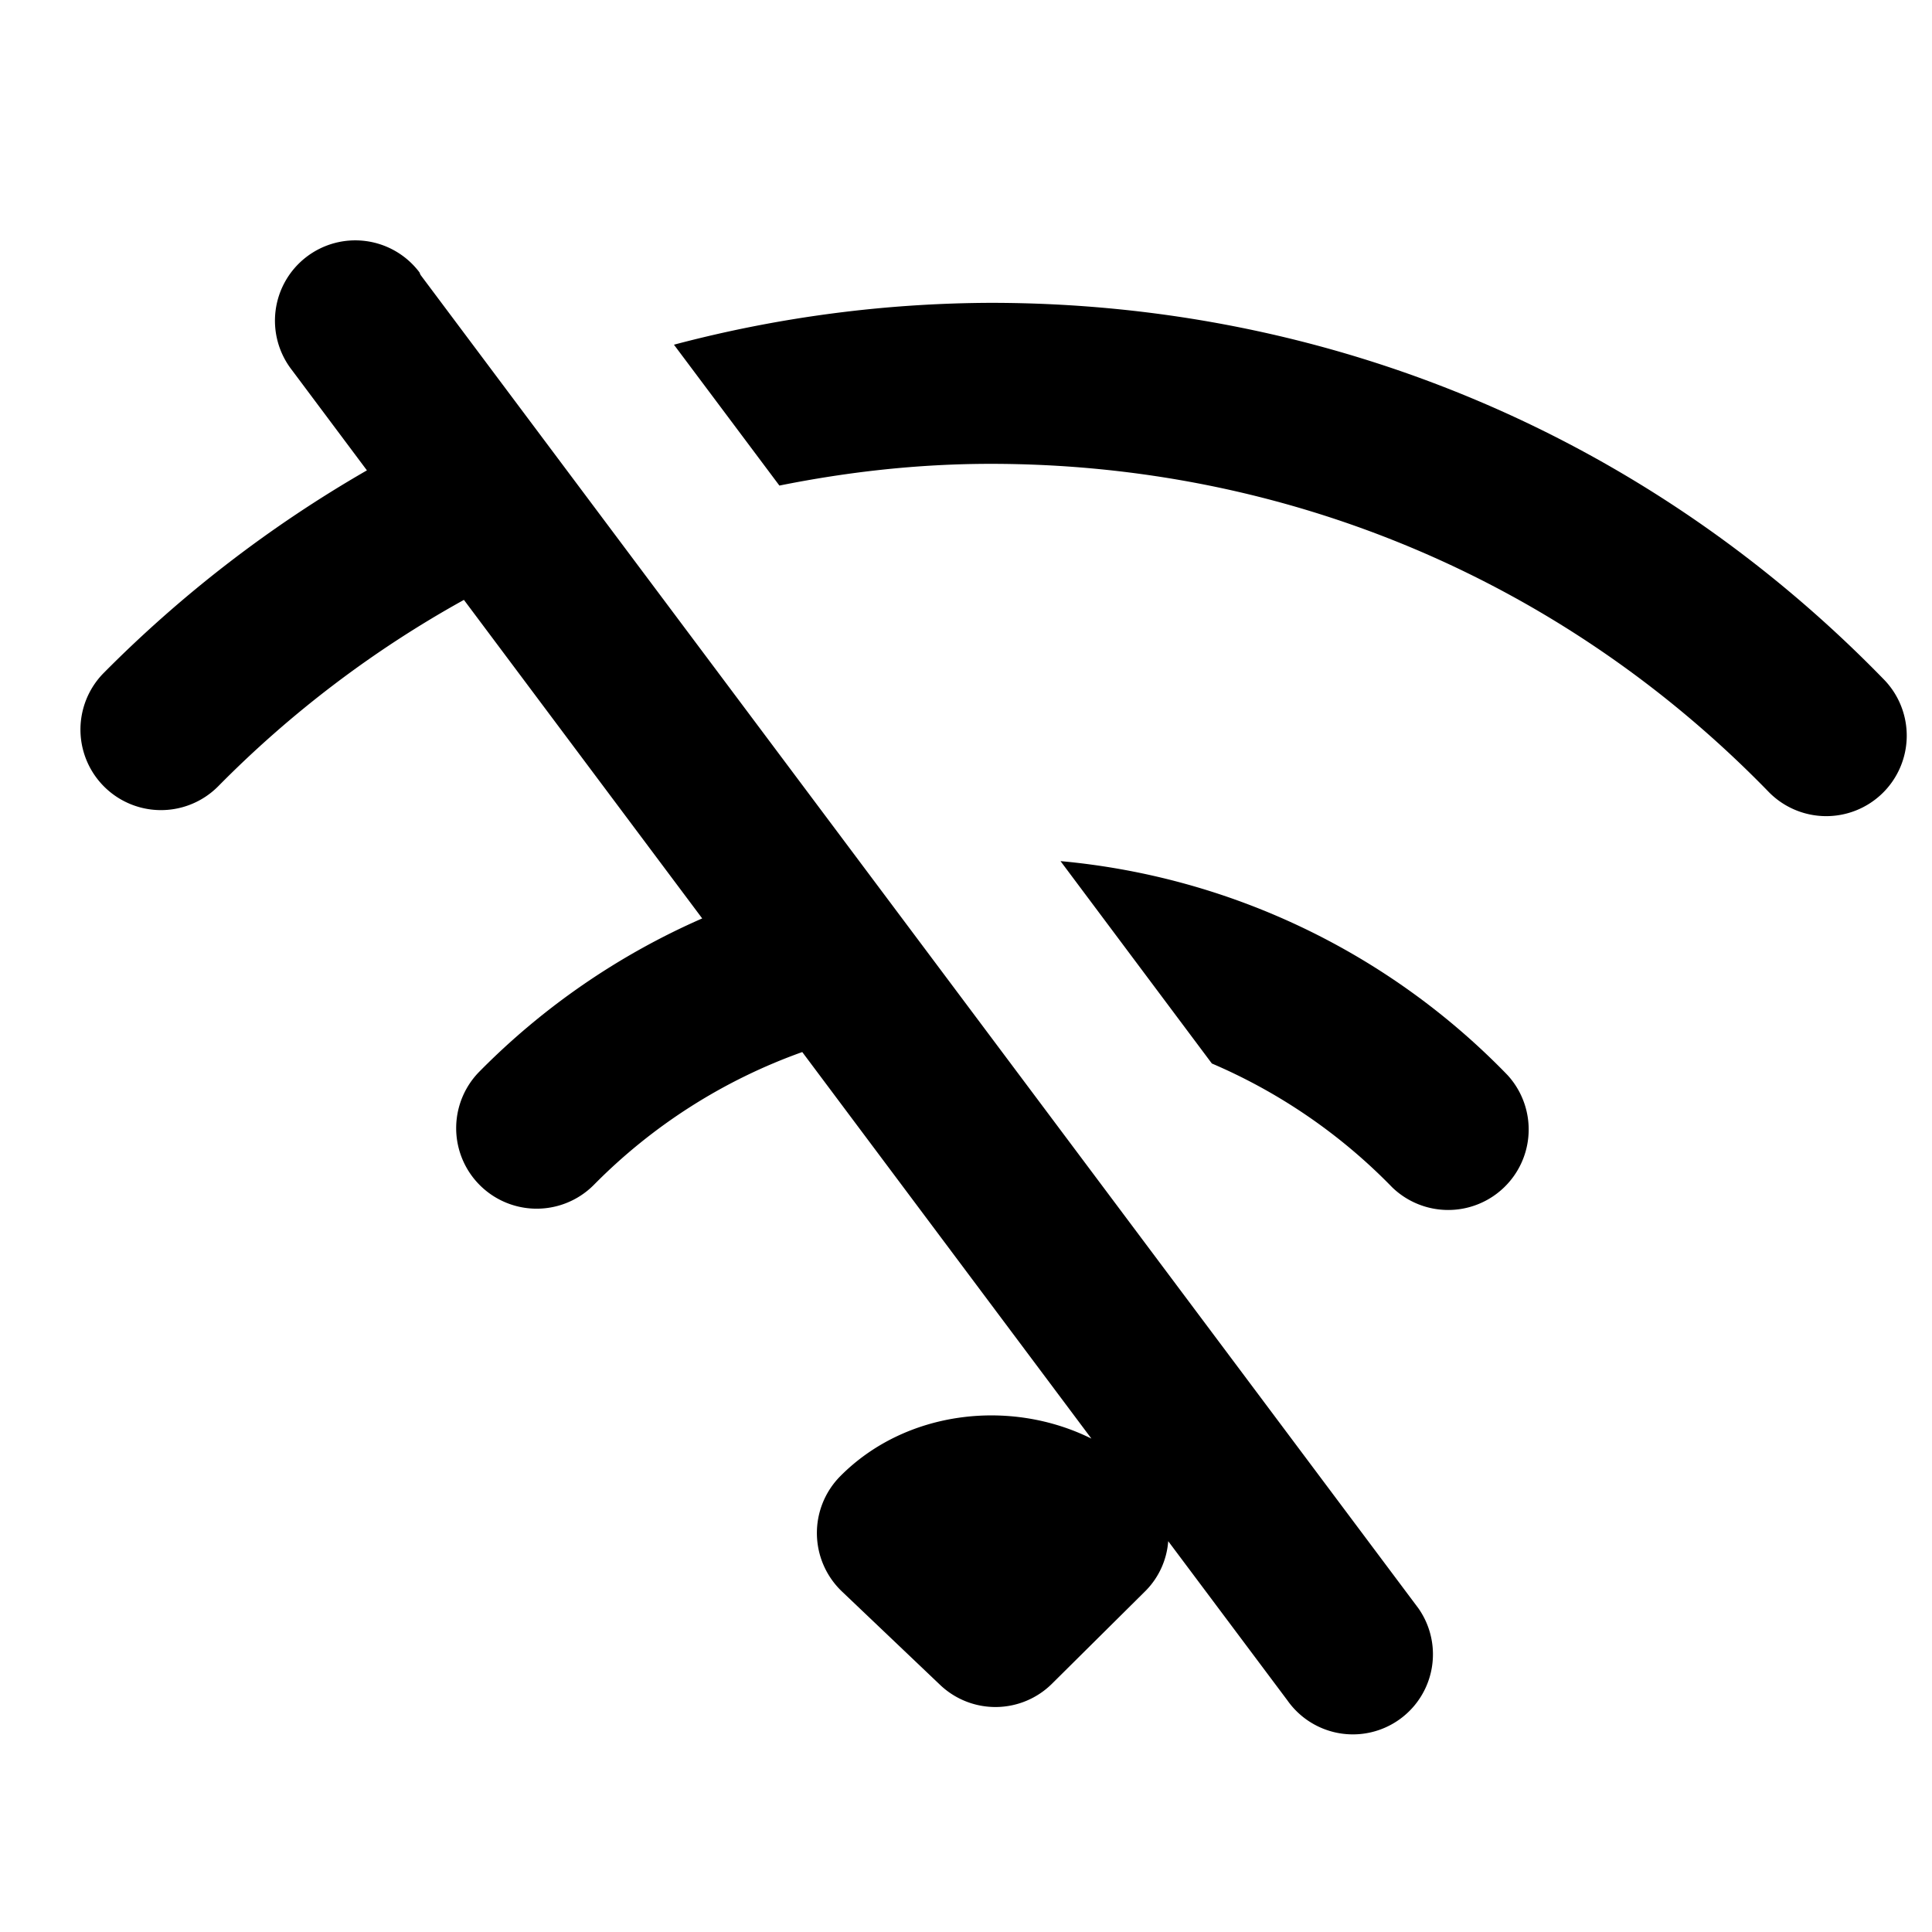 <svg xmlns="http://www.w3.org/2000/svg" xmlns:xlink="http://www.w3.org/1999/xlink" width="24" height="24" viewBox="0 0 24 24">
    <defs>
        <path id="a" d="M13.173 10.697a8.843 8.843 0 0 1 5.553 2.657 1 1 0 0 1-1.432 1.395 6.92 6.92 0 0 0-2.24-1.538l-1.88-2.514zm10.222-2.264a1 1 0 1 1-1.433 1.395c-2.553-2.622-5.983-4.066-9.656-4.066-.893 0-1.77.098-2.624.27l-1.31-1.75a15.563 15.563 0 0 1 3.934-.52c4.218 0 8.156 1.658 11.089 4.671zM5.225 3.416L17.62 19.979a.994.994 0 0 1-1.628 1.143l-1.48-1.977a.98.98 0 0 1-.28.616l-1.162 1.153a.997.997 0 0 1-1.393.015l-1.22-1.161a1.003 1.003 0 0 1-.022-1.427c.812-.822 2.116-.971 3.123-.47l-3.592-4.802a6.888 6.888 0 0 0-2.587 1.648 1 1 0 0 1-1.424-1.405 8.905 8.905 0 0 1 2.768-1.903L5.763 7.452a13.429 13.429 0 0 0-3.051 2.314A1 1 0 0 1 1.288 8.36a15.482 15.482 0 0 1 3.27-2.517l-.931-1.245a.998.998 0 1 1 1.582-1.217c.007.01.008.023.016.034z"/>
    </defs>
    <use fill="inherit" fill-opacity="1" fill-rule="evenodd" xlink:href="#a"/>
</svg>
